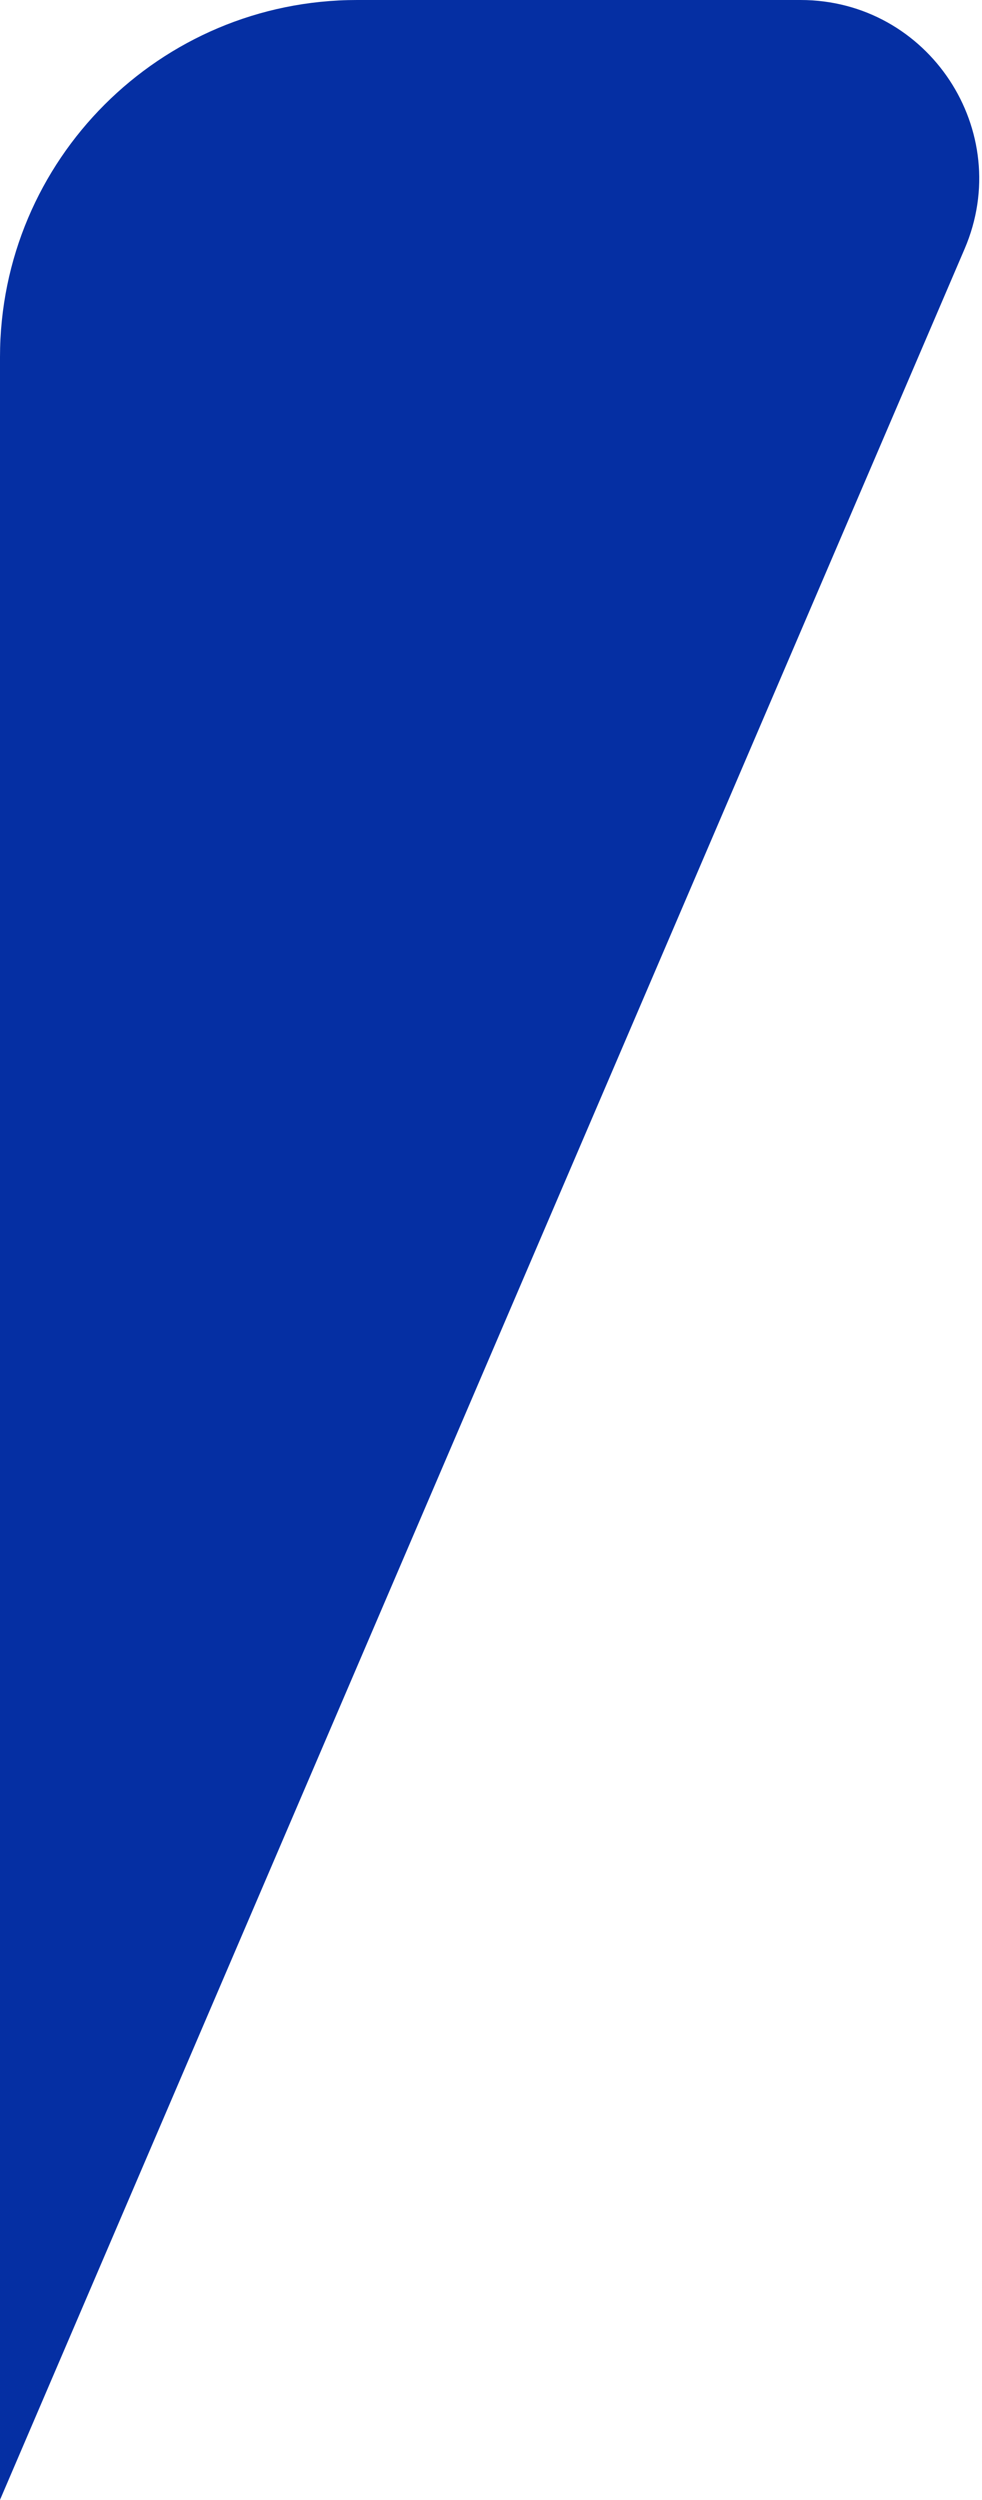 <svg width="11" height="28" viewBox="0 0 11 28" fill="none" xmlns="http://www.w3.org/2000/svg">
<path d="M0 4C0 1.791 1.791 0 4 0H8.967C10.403 0 11.371 1.468 10.805 2.788L6 14L0 28L0 4Z" fill="#052FA3"/>
</svg>
